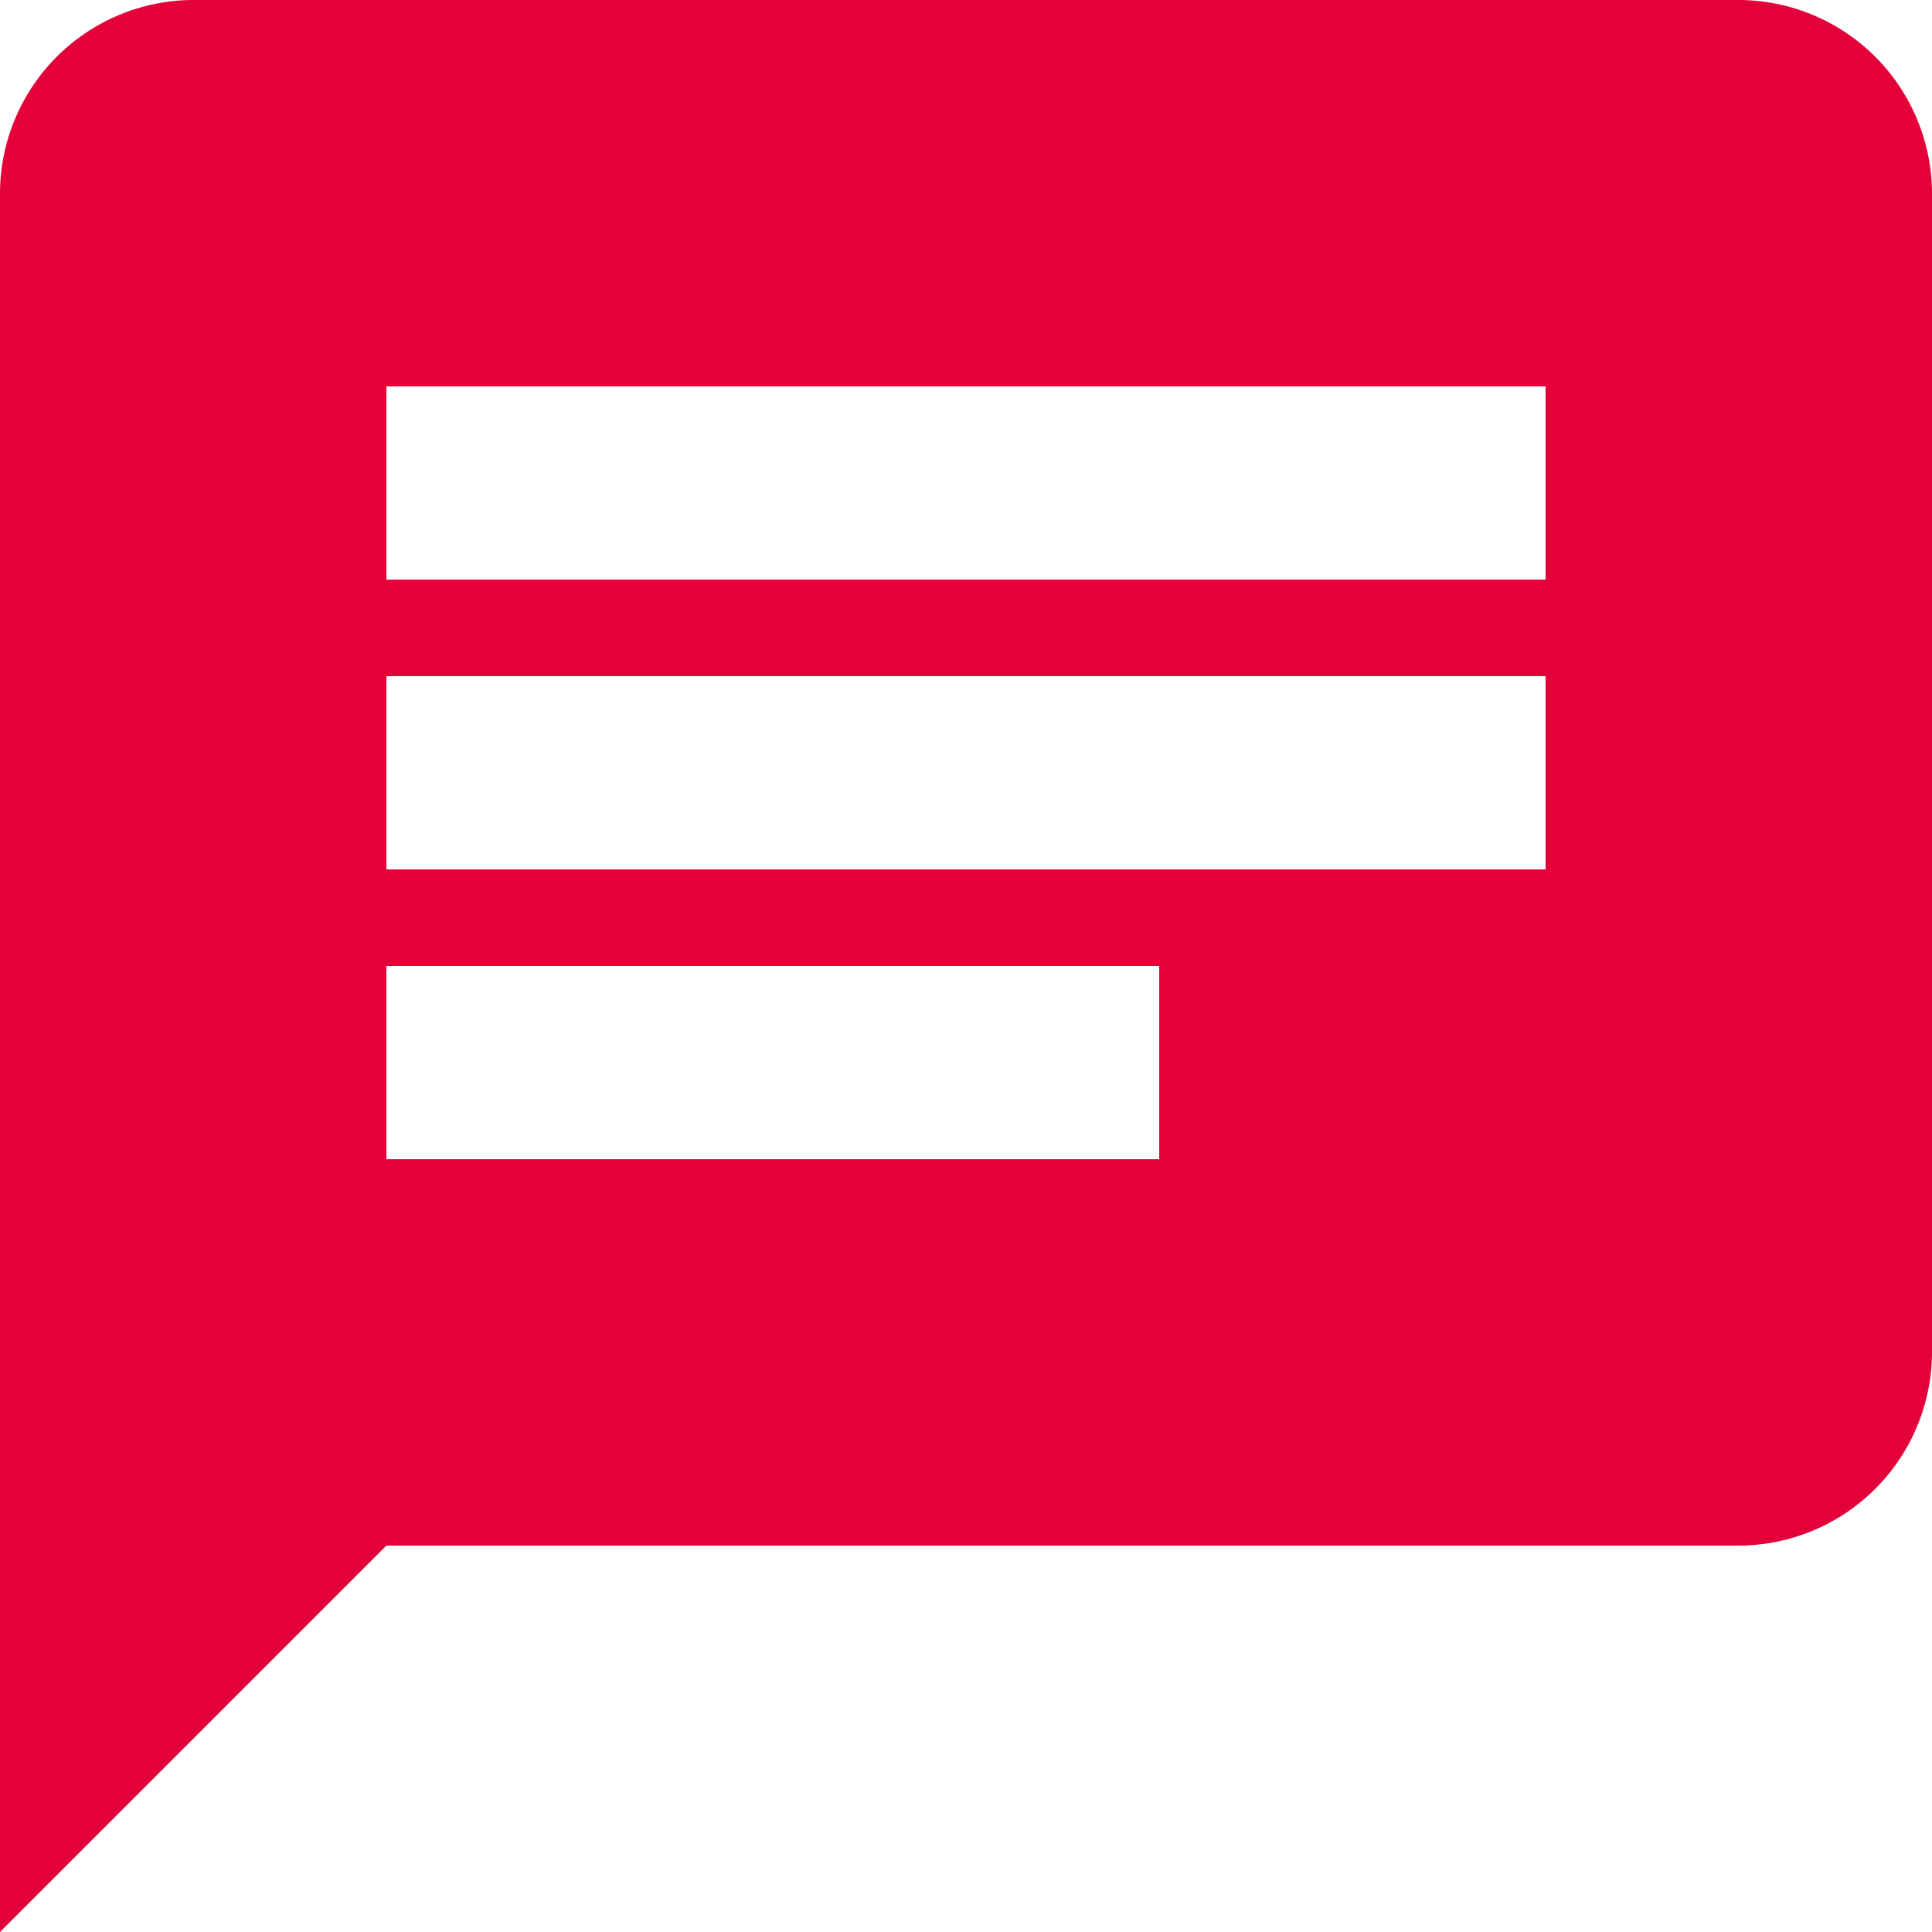 <svg xmlns="http://www.w3.org/2000/svg" width="20" height="20" viewBox="0 0 20 20">
  <path fill="#e40139" id="Forma_1" data-name="Forma 1" class="cls-1" d="M576,532H560a2.006,2.006,0,0,0-2,2v18l4-4h14a2.006,2.006,0,0,0,2-2V534A2.006,2.006,0,0,0,576,532Zm-14,7h12v2H562v-2Zm8,5h-8v-2h8v2Zm4-6H562v-2h12v2Z" transform="translate(-558 -532)"/>
</svg>
